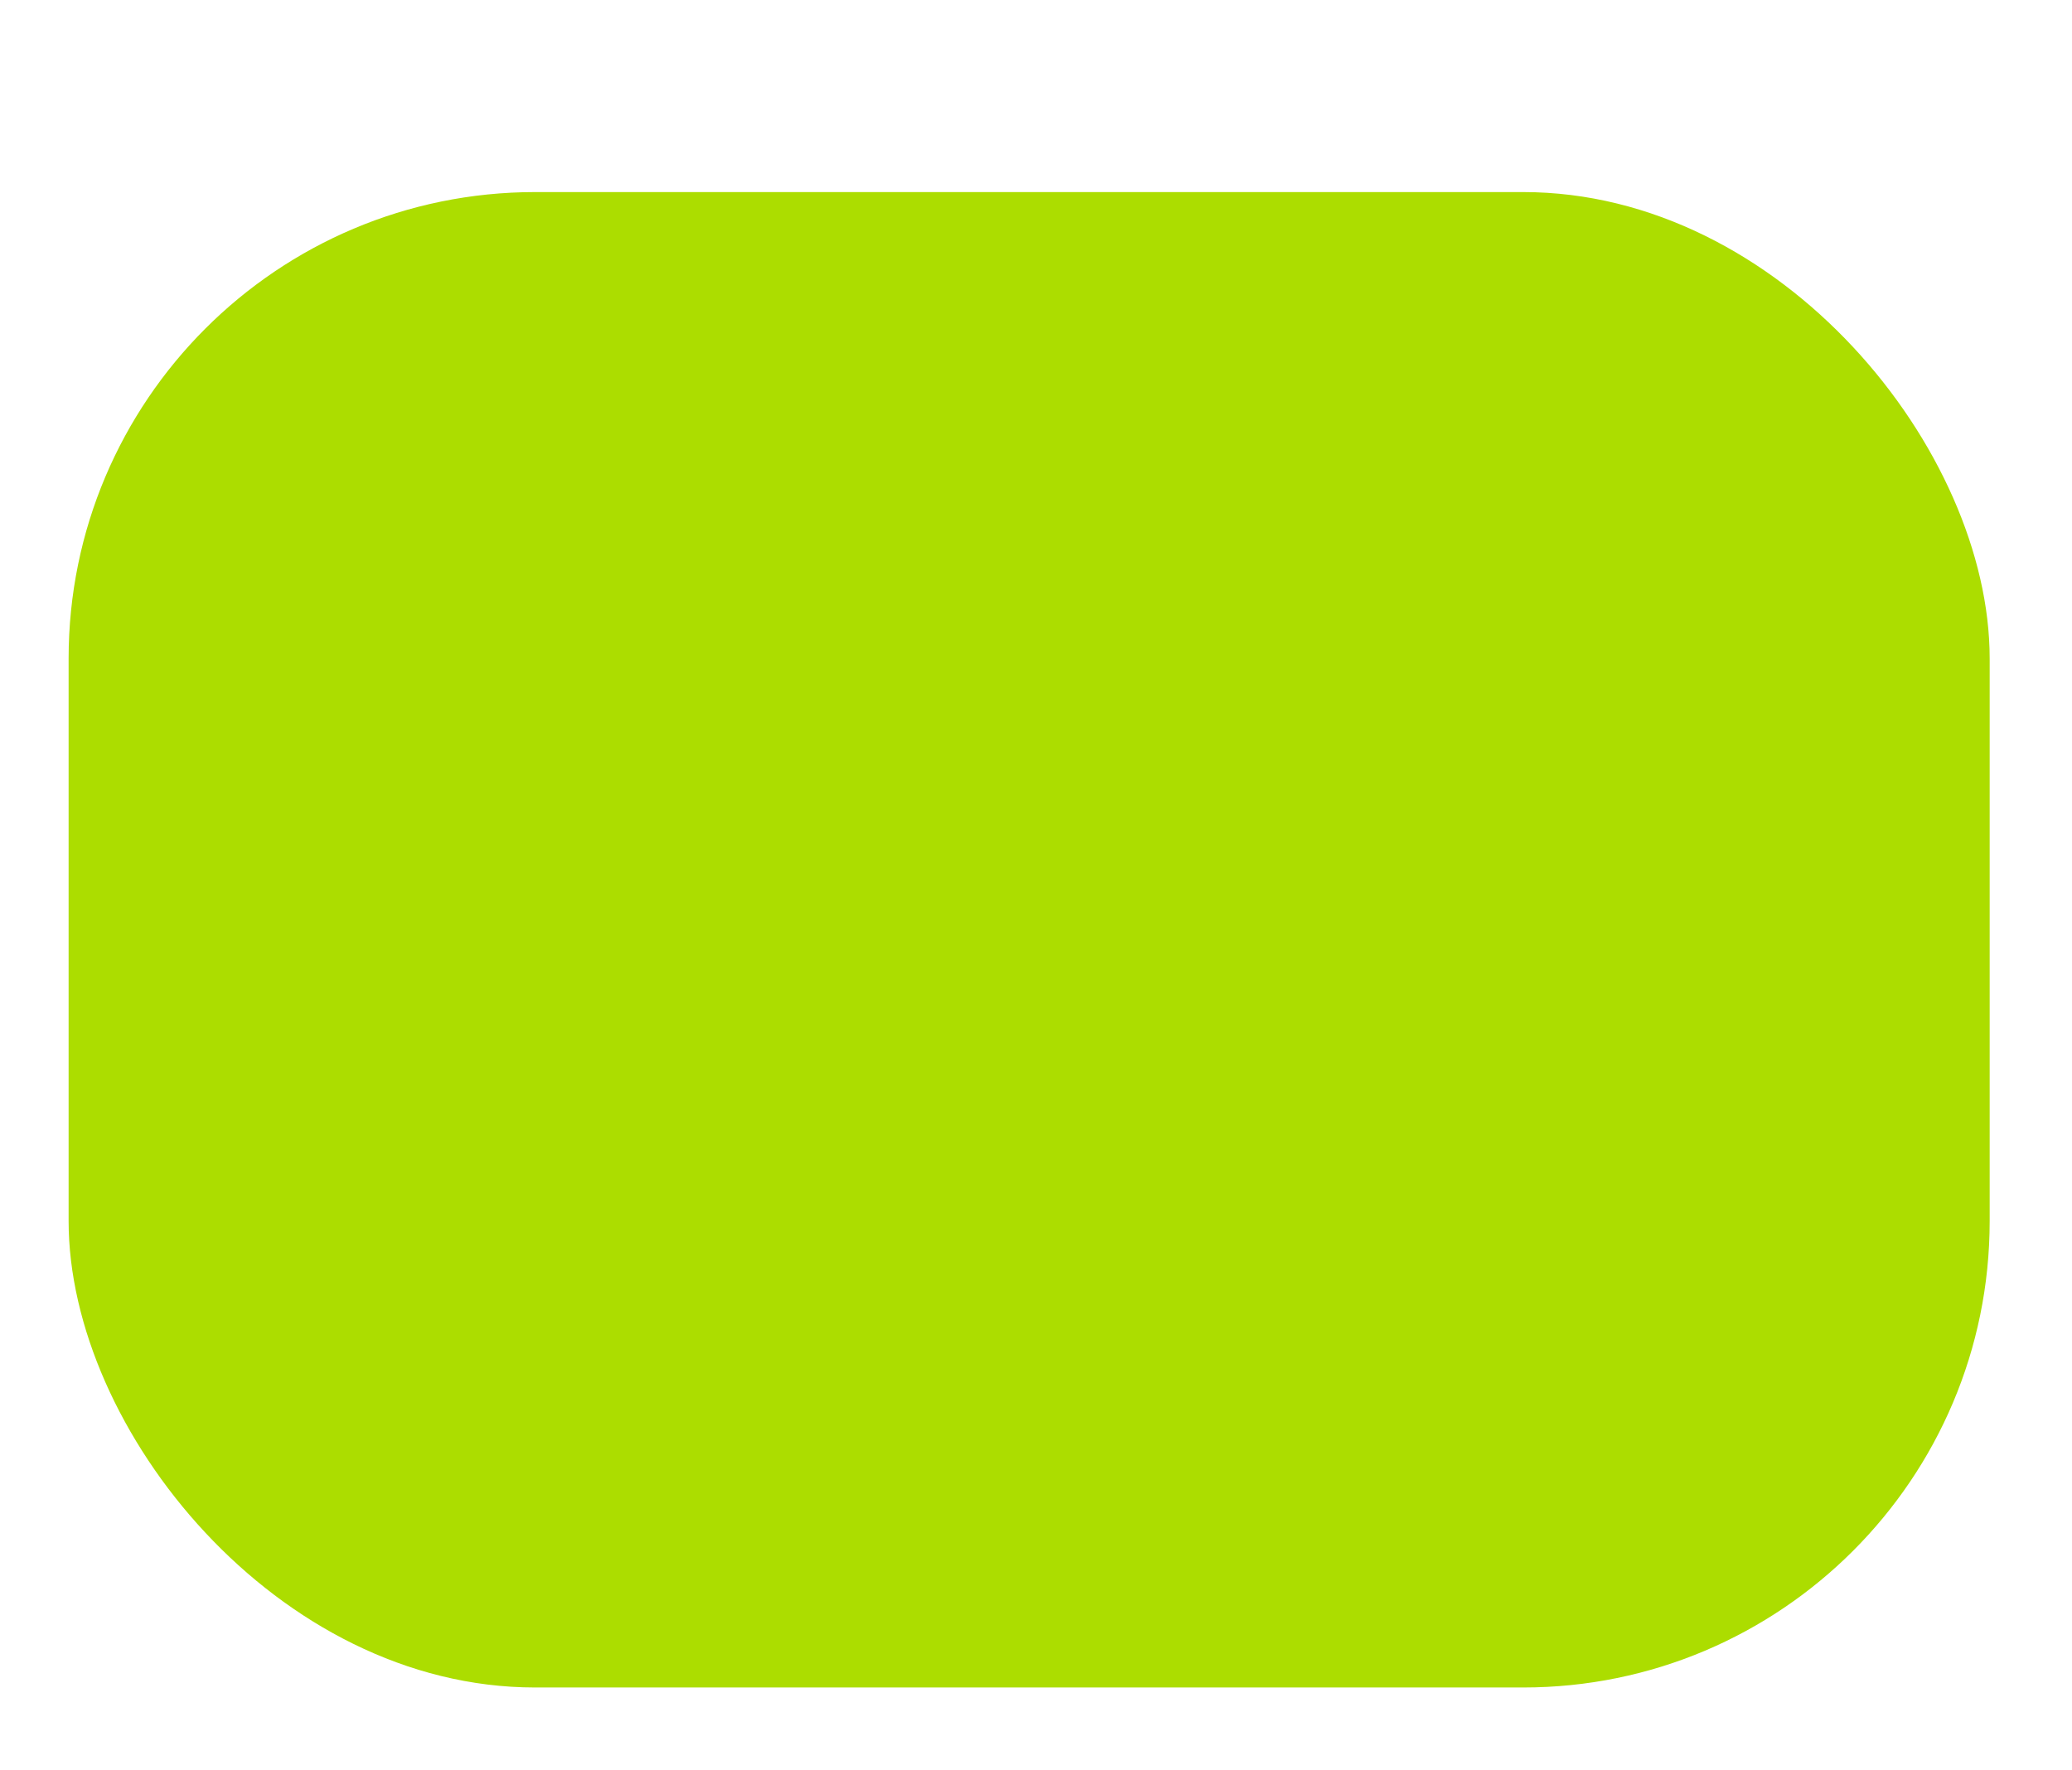 <svg xmlns="http://www.w3.org/2000/svg" xmlns:xlink="http://www.w3.org/1999/xlink" width="151" height="129" viewBox="0 0 151 129">
<defs>
    <style>
      .cls-1 {
        fill: #acdd00;
        filter: url(#filter);
      }
    </style>
    <filter id="filter" x="0" y="0" width="151" height="129" filterUnits="userSpaceOnUse">
      <feOffset result="offset" dy="14" in="SourceAlpha"/>
      <feGaussianBlur result="blur" stdDeviation="2"/>
      <feFlood result="flood" flood-color="#2d2e2d" flood-opacity="0.16"/>
      <feComposite result="composite" operator="in" in2="blur"/>
      <feBlend result="blend" in="SourceGraphic"/>
    </filter>
  </defs>
  <rect id="Green_Button_5" data-name="Green_Button @5" class="cls-1" x="5" width="140" height="109" rx="34" ry="34"/>
</svg>
